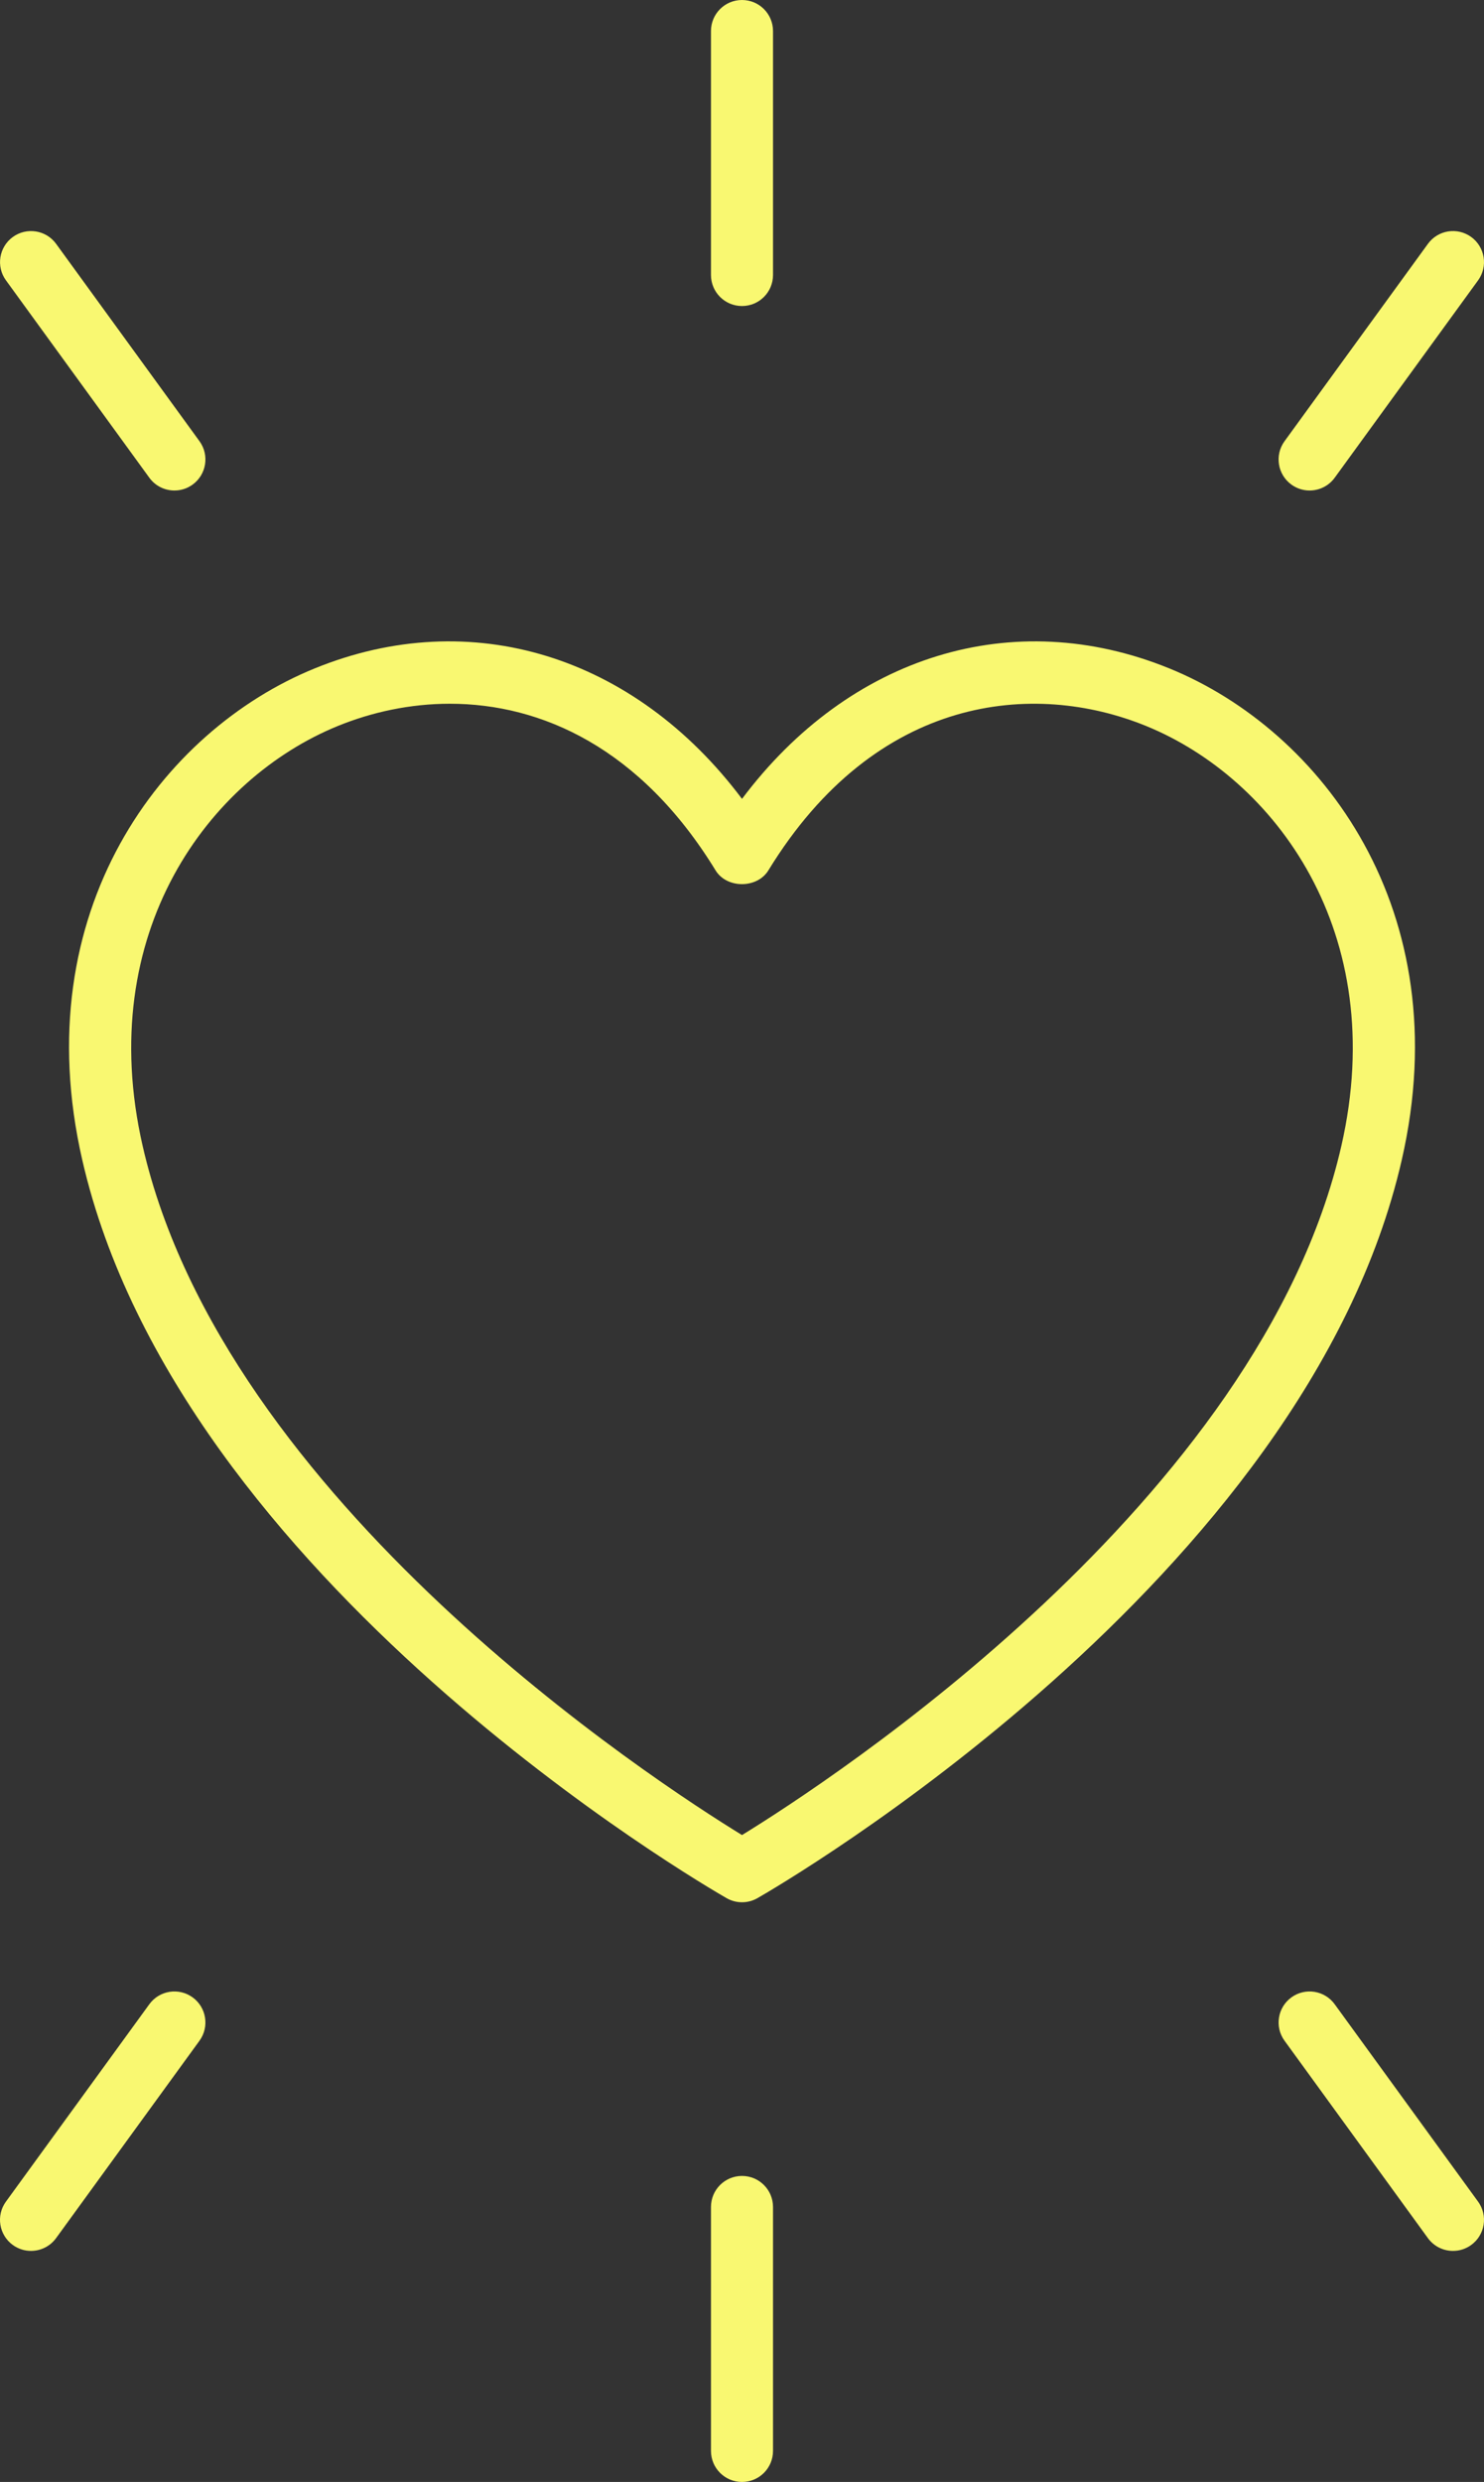 <?xml version="1.0" encoding="UTF-8"?><svg id="Layer_1" xmlns="http://www.w3.org/2000/svg" viewBox="0 0 574.168 959.994"><rect x="0" y="0" width="574.168" height="959.994" fill="#333333" stroke="none"/><path d="M299.082,106.367V12c0-6.625-5.363-12-12-12s-12,5.375-12,12V106.367c0,6.625,5.363,12,12,12s12-5.363,12-12Z" style="fill:#f9f871;"/><path d="M57.773,184.777c2.34,3.227,6,4.945,9.719,4.945,2.449,0,4.906-.742,7.043-2.293,5.352-3.898,6.551-11.398,2.652-16.766L21.71,94.319c-3.875-5.352-11.387-6.539-16.754-2.652-5.352,3.898-6.551,11.398-2.652,16.766l55.469,76.344Z" style="fill:#f9f871;"/><path d="M4.942,868.327c2.137,1.547,4.598,2.293,7.043,2.293,3.719,0,7.367-1.715,9.719-4.945l55.477-76.344c3.898-5.363,2.711-12.863-2.652-16.766-5.375-3.898-12.863-2.699-16.754,2.652L2.298,851.561c-3.906,5.367-2.707,12.867,2.644,16.766Z" style="fill:#f9f871;"/><path d="M275.082,853.627v94.367c0,6.625,5.363,12,12,12s12-5.375,12-12v-94.367c0-6.625-5.363-12-12-12s-12,5.363-12,12h0Z" style="fill:#f9f871;"/><path d="M552.462,865.677c2.34,3.227,6,4.945,9.719,4.945,2.449,0,4.906-.742,7.043-2.293,5.352-3.898,6.551-11.398,2.652-16.766l-55.477-76.344c-3.887-5.352-11.387-6.551-16.754-2.652-5.352,3.898-6.551,11.398-2.652,16.766l55.469,76.344Z" style="fill:#f9f871;"/><path d="M569.222,91.667c-5.375-3.898-12.875-2.711-16.754,2.652l-55.477,76.344c-3.898,5.363-2.711,12.863,2.652,16.766,2.137,1.547,4.598,2.293,7.043,2.293,3.719,0,7.367-1.715,9.719-4.945l55.477-76.344c3.891-5.367,2.691-12.867-2.66-16.766h0Z" style="fill:#f9f871;"/><path d="M542.362,448.587c22.055-96.383-31.129-166.07-89.855-190.02-60.648-24.723-123.91-4.898-165.42,50.434-41.531-55.332-104.8-75.168-165.43-50.426-58.738,23.953-111.9,93.625-89.844,190.01,37.188,162.59,240.68,280.66,249.31,285.6,1.848,1.055,3.898,1.586,5.965,1.586,2.062,0,4.117-.527,5.965-1.586,8.641-4.945,212.11-123.01,249.31-285.6l-.001,.002Zm-255.28,261.19c-33.793-20.723-200.43-129.02-231.89-266.54-18.926-82.727,25.871-142.19,75.516-162.43,13.152-5.363,27.949-8.605,43.344-8.605,35.293,0,73.754,17.016,102.79,64.43,4.356,7.129,16.105,7.117,20.461,0,41.711-68.102,102.84-73.488,146.14-55.824,49.645,20.242,94.453,79.715,75.527,162.45-31.453,137.36-198.12,245.78-231.89,266.53l.002-.011Z" style="fill:#f9f871;"/></svg>